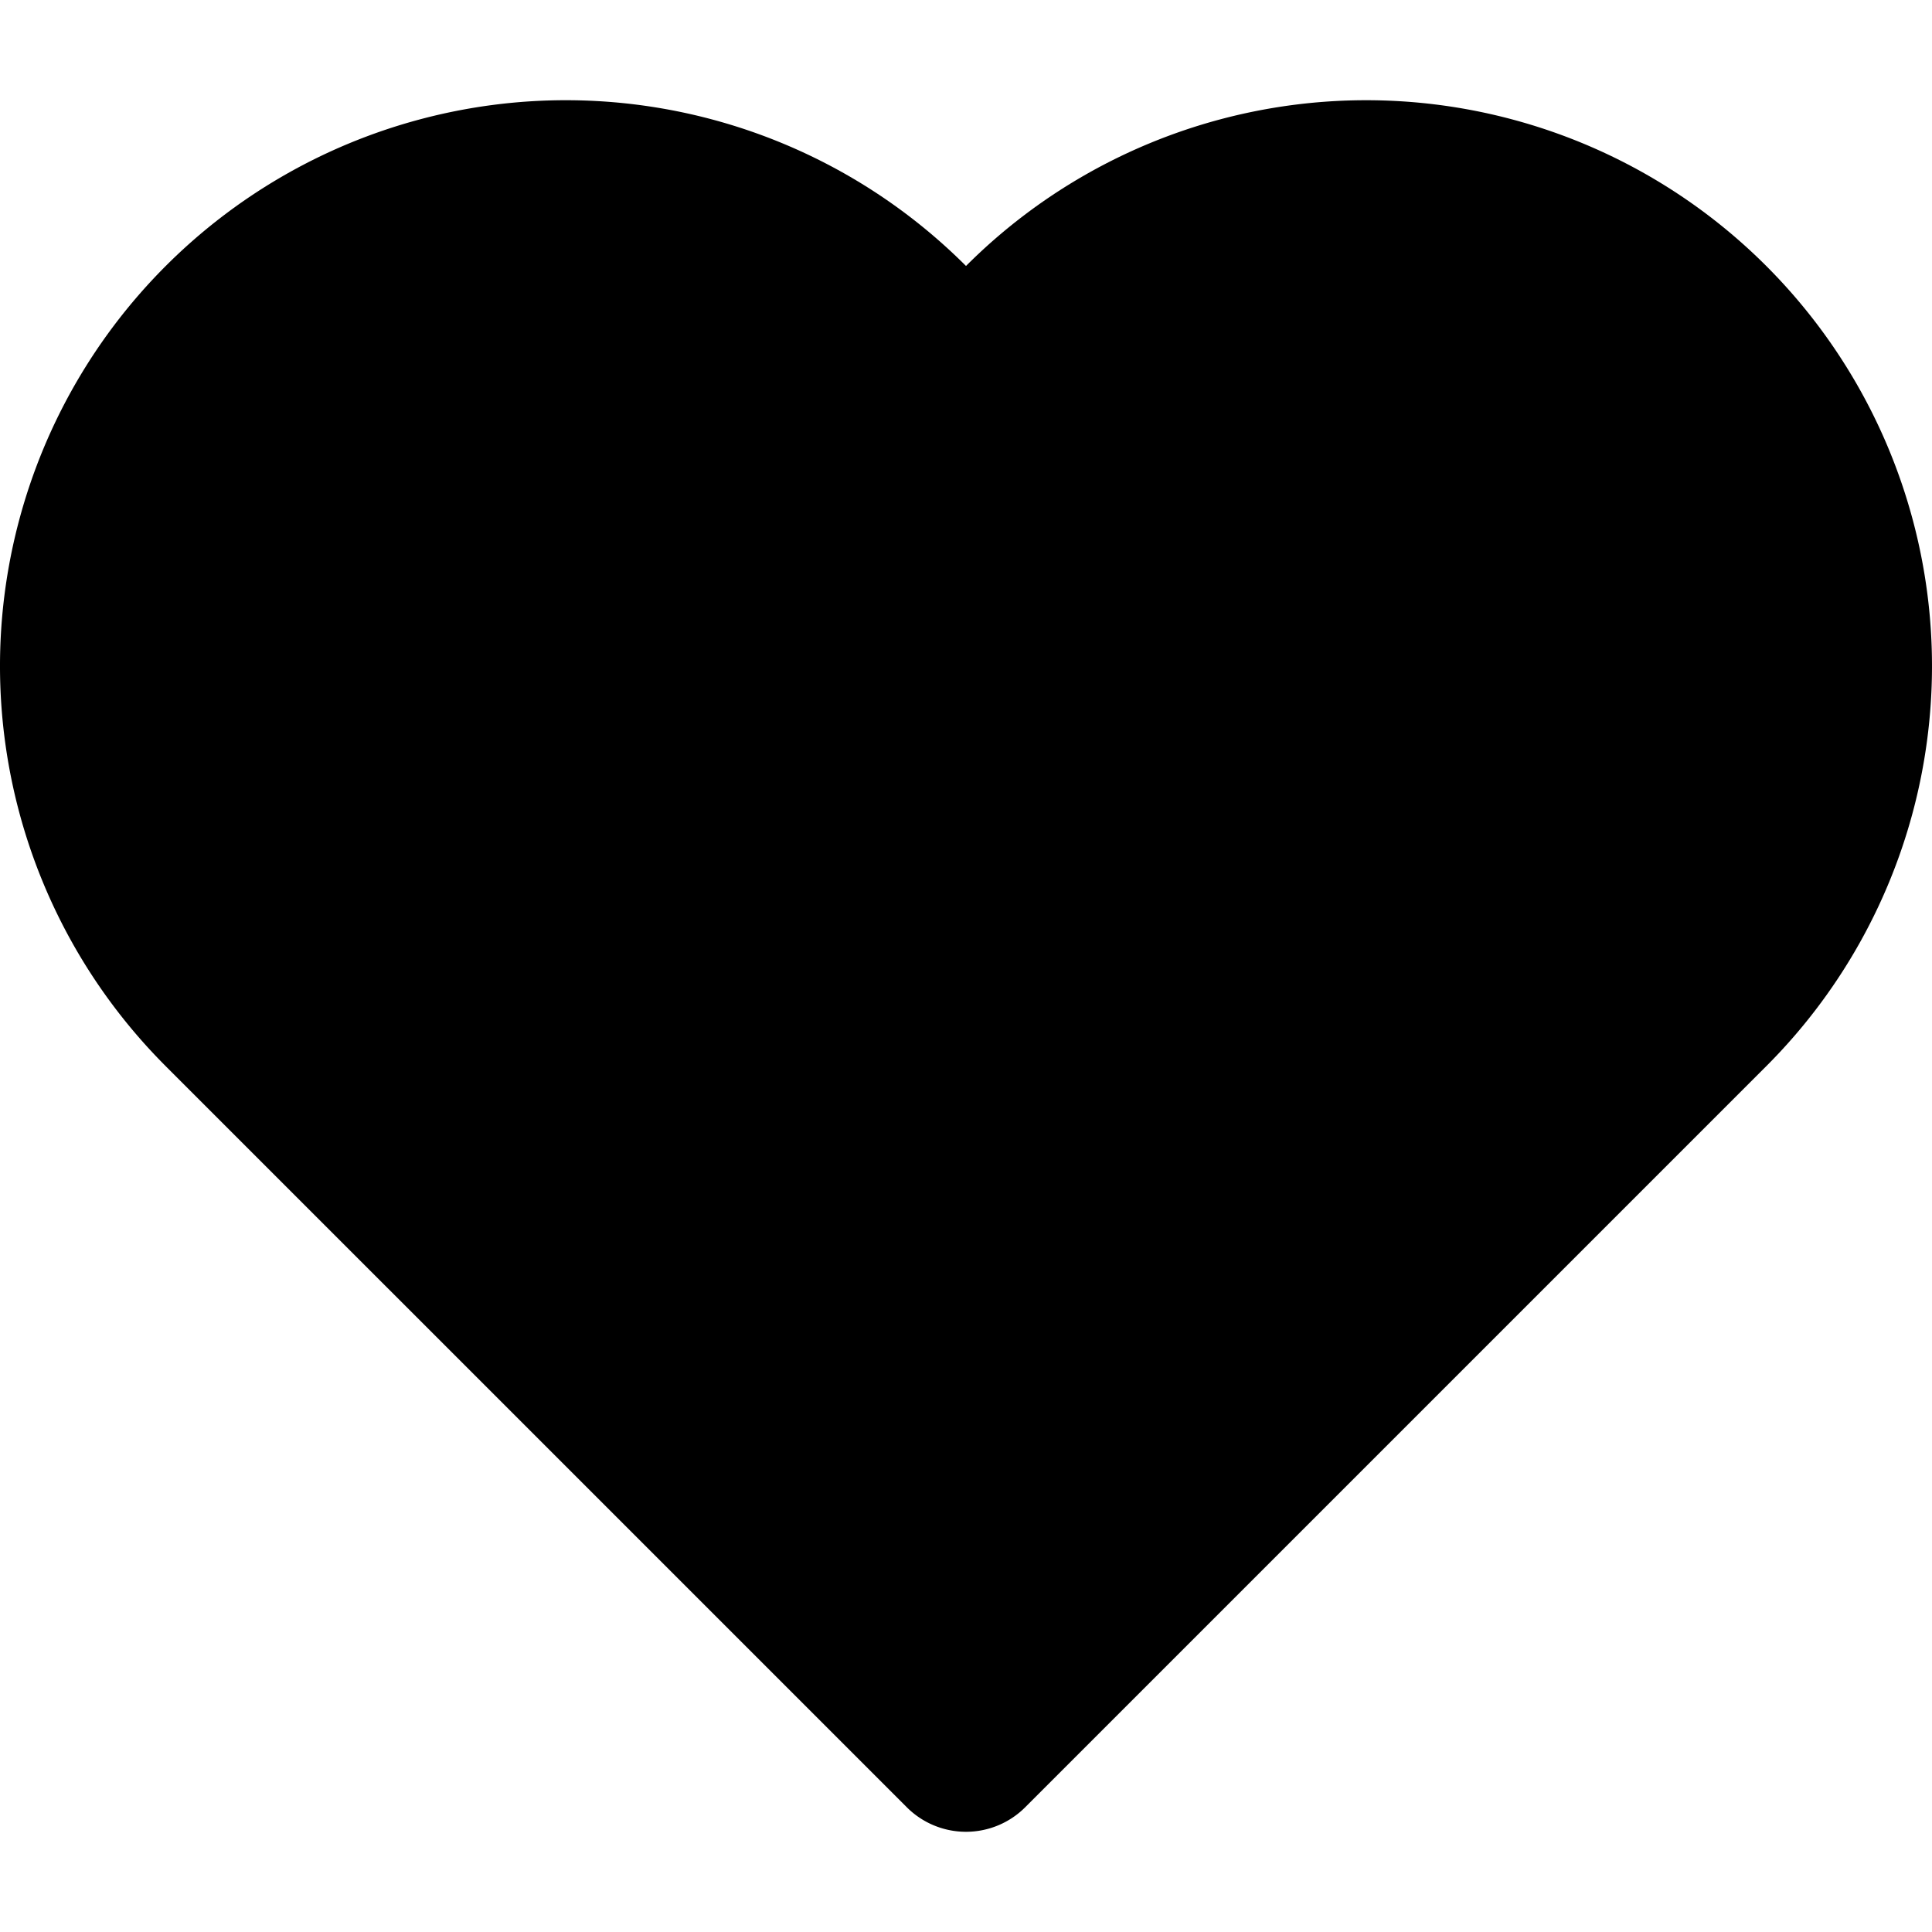 <?xml version="1.0" encoding="UTF-8" standalone="no"?>
<svg
   xmlns:dc="http://purl.org/dc/elements/1.1/"
   xmlns:cc="http://creativecommons.org/ns#"
   xmlns:rdf="http://www.w3.org/1999/02/22-rdf-syntax-ns#"
   xmlns:svg="http://www.w3.org/2000/svg"
   xmlns="http://www.w3.org/2000/svg"
   xmlns:sodipodi="http://sodipodi.sourceforge.net/DTD/sodipodi-0.dtd"
   xmlns:inkscape="http://www.inkscape.org/namespaces/inkscape"
   width="300"
   height="300"
   viewBox="0 0 300 300"
   version="1.1"
   id="svg8"
   inkscape:version="1.0.1 (3bc2e813f5, 2020-09-07)"
   sodipodi:docname="heart.svg">
  <defs
     id="defs2">
    <inkscape:path-effect
       effect="fillet_chamfer"
       id="path-effect1263"
       is_visible="true"
       lpeversion="1"
       satellites_param="F,0,0,1,0,0,0,1 @ F,0,0,1,0,0,0,1 @ F,0,0,1,0,0,0,1 @ F,0,0,1,0,0,0,1 | F,0,0,1,0,0,0,1 @ F,0,0,1,0,0,0,1 @ F,0,0,1,0,0,0,1 @ F,0,0,1,0,0,0,1 | F,0,0,1,0,0,0,1 @ F,0,0,1,0,0,0,1 @ F,0,0,1,0,0,0,1 @ F,0,1,1,0,13,0,1"
       unit="px"
       method="auto"
       mode="F"
       radius="13"
       chamfer_steps="1"
       flexible="false"
       use_knot_distance="true"
       apply_no_radius="true"
       apply_with_radius="true"
       only_selected="true"
       hide_knots="false" />
  </defs>
  <sodipodi:namedview
     id="base"
     pagecolor="#ffffff"
     bordercolor="#666666"
     borderopacity="1.0"
     inkscape:pageopacity="0.0"
     inkscape:pageshadow="2"
     inkscape:zoom="2"
     inkscape:cx="150"
     inkscape:cy="150"
     inkscape:document-units="px"
     inkscape:current-layer="layer1"
     inkscape:document-rotation="0"
     showgrid="false"
     units="px"
     inkscape:window-width="2560"
     inkscape:window-height="1377"
     inkscape:window-x="2552"
     inkscape:window-y="-8"
     inkscape:window-maximized="1" />
  <g
     inkscape:label="Ebene 1"
     inkscape:groupmode="layer"
     id="layer1">
    <path
       id="path1242-7"
       style="fill:#000000;fill-opacity:1;stroke-width:12.986;stop-color:#000000"
       d="M 25.738,165.561 C 3.54,143.364 -5.129,111.01 2.996,80.688 11.121,50.366 34.805,26.682 65.127,18.557 95.449,10.432 127.803,19.101 150,41.299 m 0,0 c 22.197,-22.197 54.551,-30.866 84.873,-22.742 30.322,8.125 54.006,31.809 62.131,62.131 8.125,30.322 -0.544,62.675 -22.742,84.873 m -248.525,0 L 150,41.299 274.262,165.561 159.192,280.631 a 13,13 4.6108692e-7 0 1 -18.385,0 z"
       inkscape:path-effect="#path-effect1263"
       inkscape:original-d="M 25.737594,165.56117 A 87.866802,87.866802 0 0 1 2.9959823,80.688372 87.866802,87.866802 0 0 1 65.127241,18.557158 87.866802,87.866802 0 0 1 150,41.298759 m 0,0 a 87.866802,87.866802 0 0 1 84.87276,-22.741589 87.866802,87.866802 0 0 1 62.13126,62.131202 87.866802,87.866802 0 0 1 -22.74161,84.872798 m -248.524816,0 L 150,41.298759 274.26241,165.56117 150,289.8236 Z" />
  </g>
</svg>
